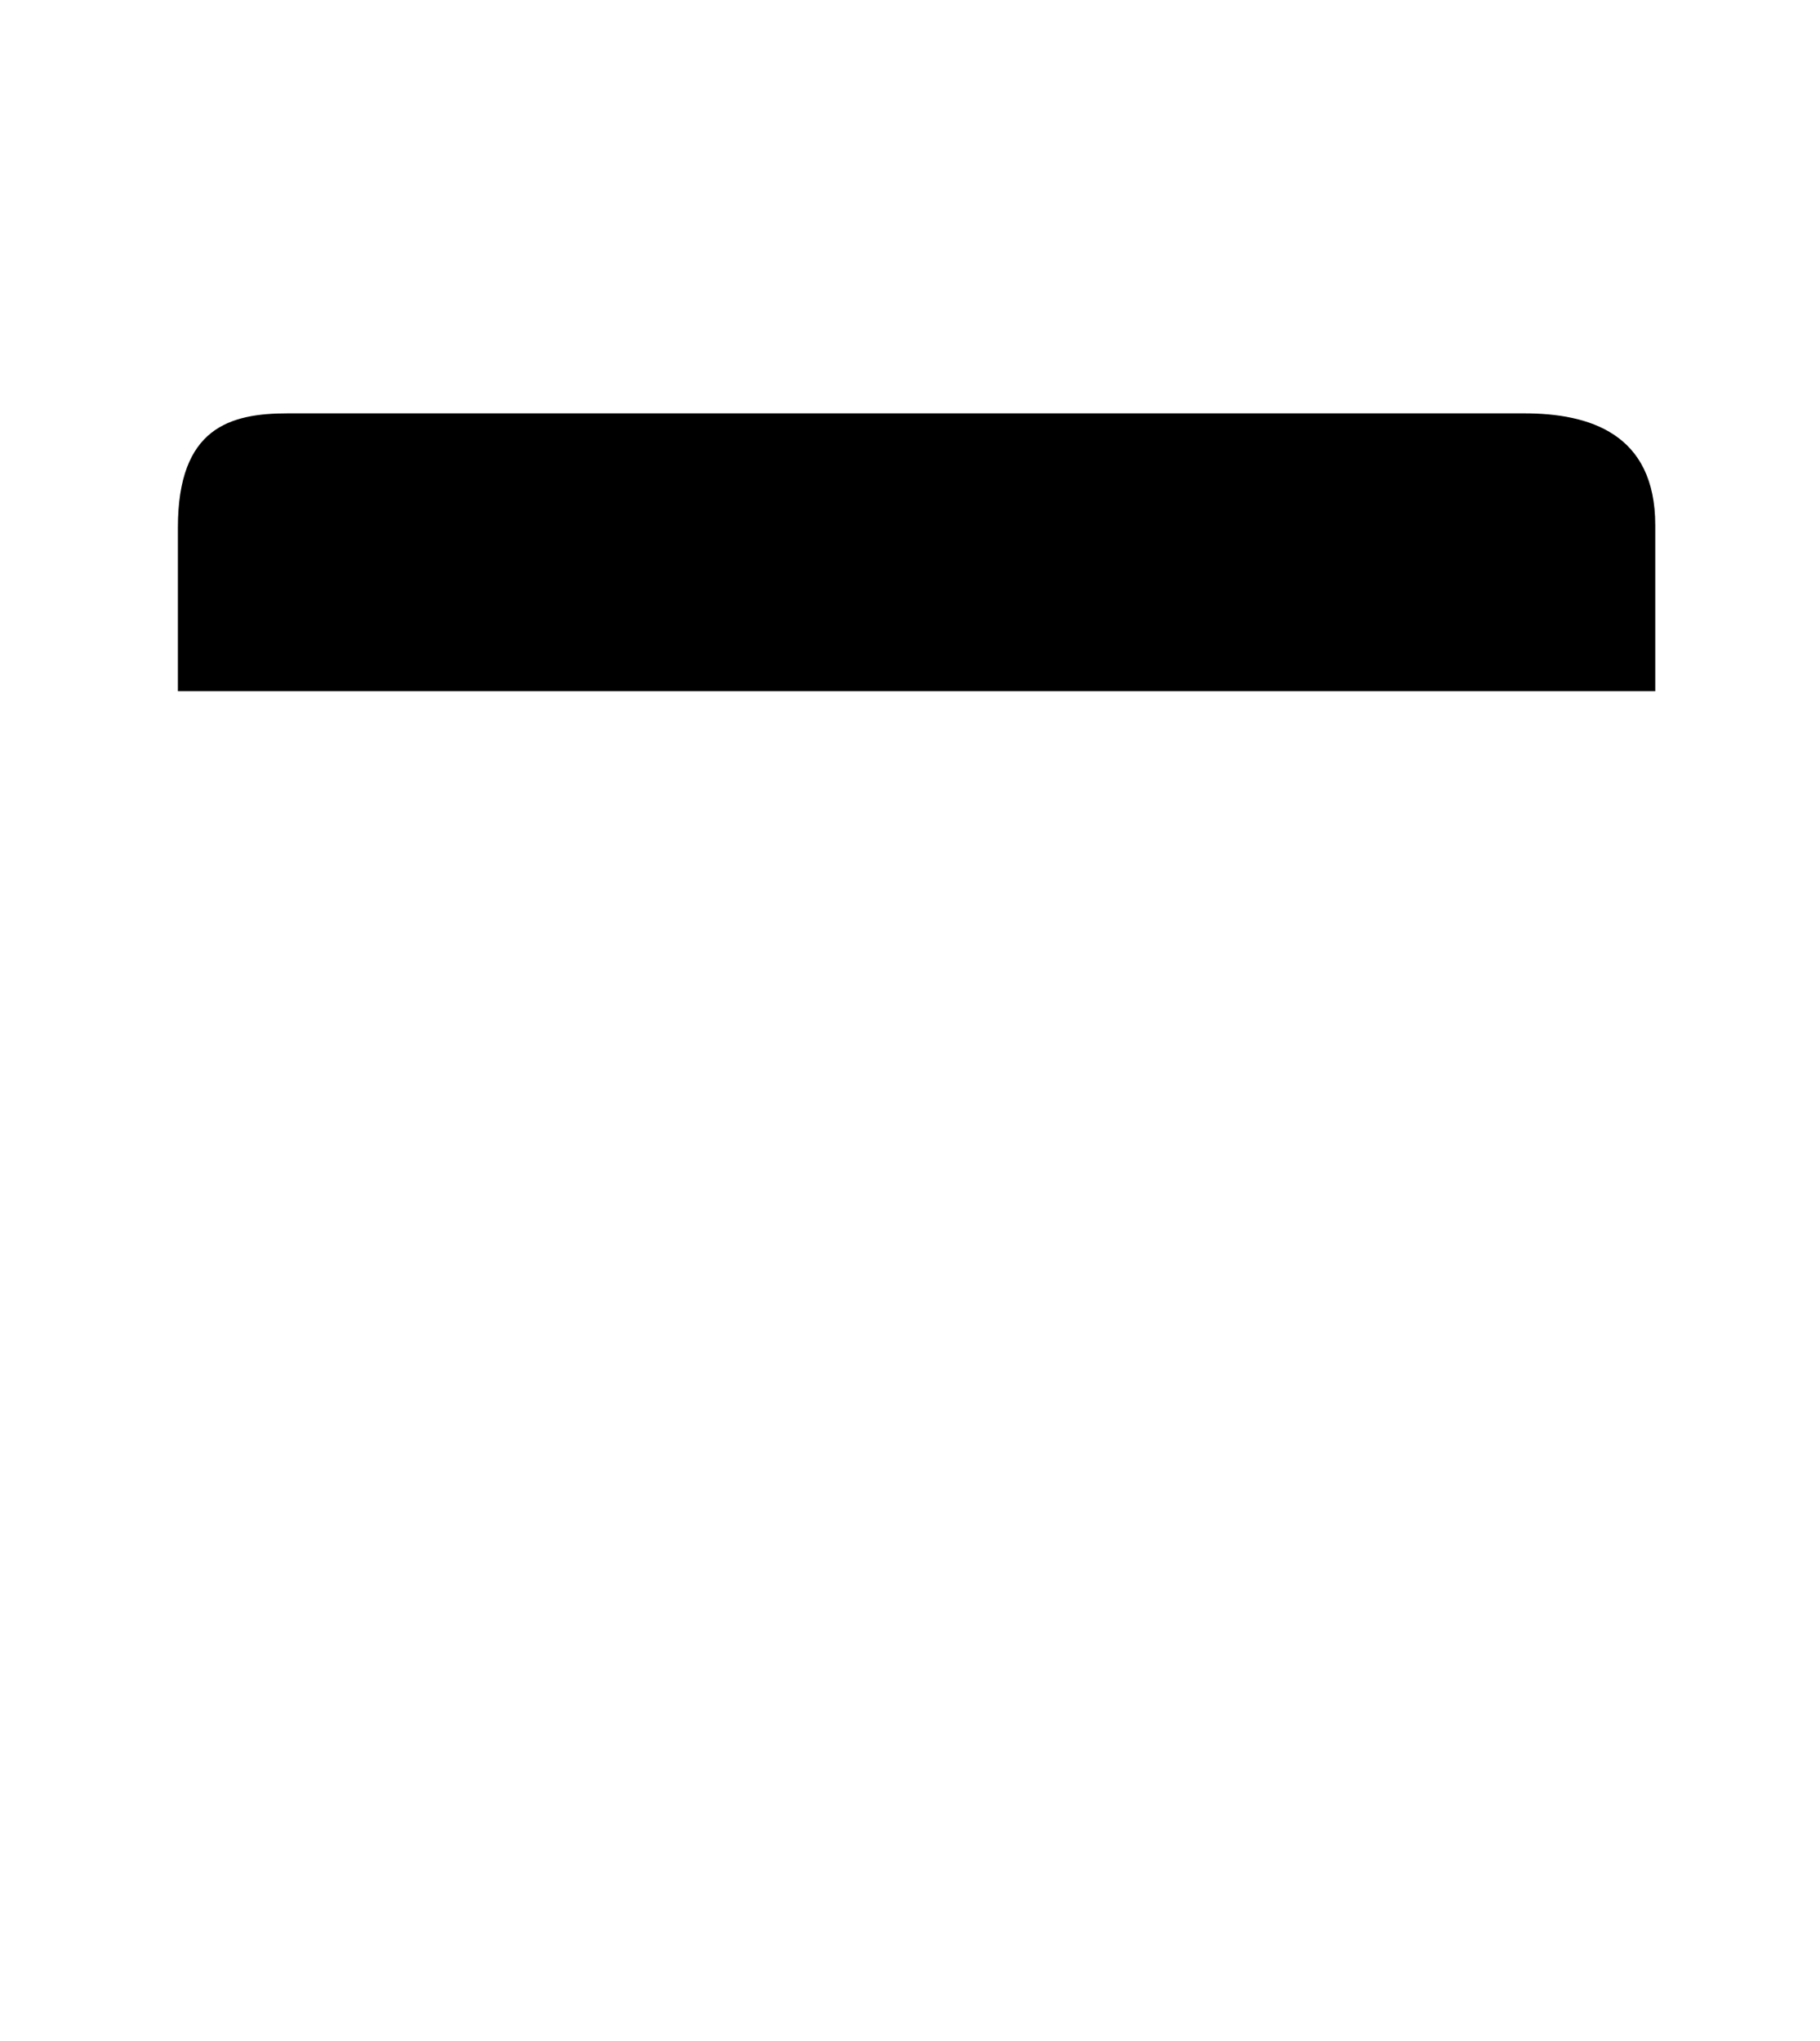 <?xml version="1.0" encoding="UTF-8"?>
<svg id="layer05" xmlns="http://www.w3.org/2000/svg" viewBox="0 0 1177.96 1320.68">
  <path d="M115.14,447.29h956.19v-107.43c0-59.43-42.67-72.38-84.95-72.38H186.38c-37.44,0-71.24,9.14-71.24,73.9v105.9h0Z"/>
</svg>